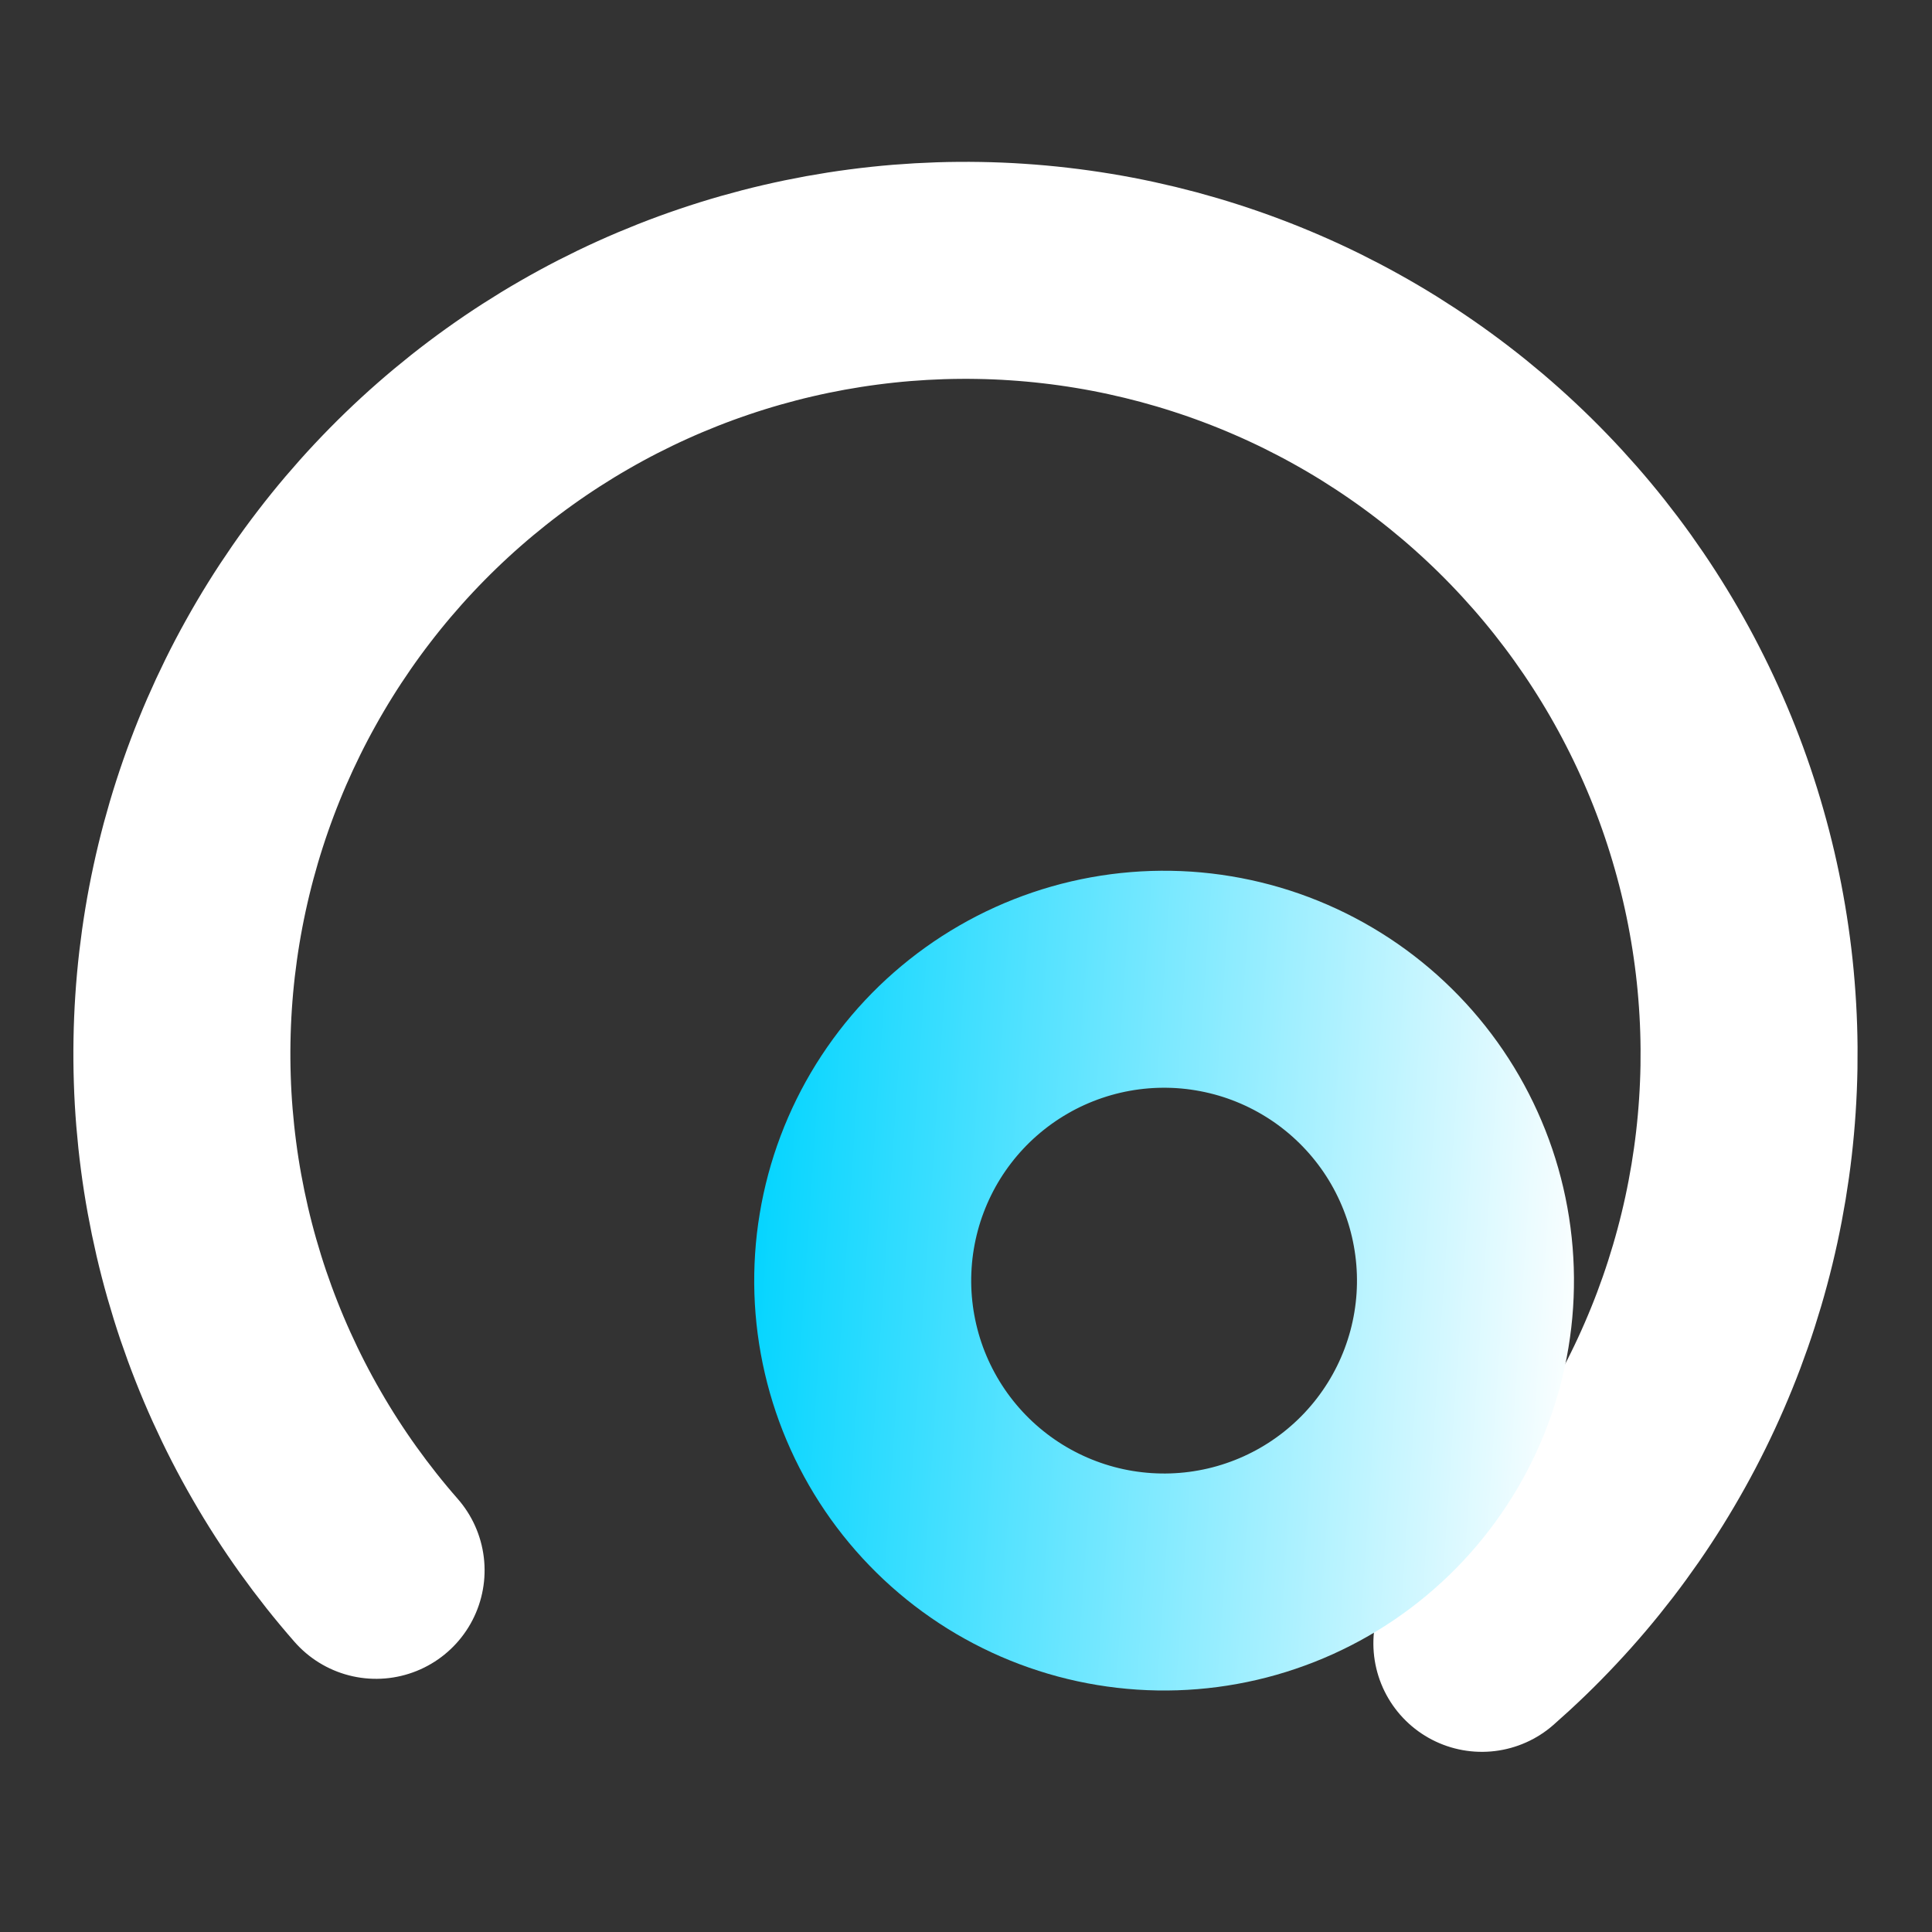 <svg xmlns="http://www.w3.org/2000/svg" xmlns:xlink="http://www.w3.org/1999/xlink" width="500" zoomAndPan="magnify" viewBox="0 0 375 375" height="500" preserveAspectRatio="xMidYMid meet" version="1.0"><rect x="0" y="0" width="375" height="375" fill="#333333" stroke="none"/><defs><clipPath id="a75ebf0388"><path d="M 517.598 226.371 L 165.512 534.688 L -142.805 182.598 L 209.281 -125.719 Z M 517.598 226.371 " clip-rule="nonzero"/></clipPath><clipPath id="868458b92e"><path d="M 517.598 226.371 L 165.512 534.688 L -142.805 182.598 L 209.281 -125.719 Z M 517.598 226.371 " clip-rule="nonzero"/></clipPath><clipPath id="1e3f50fffe"><path d="M 517.598 226.371 L 165.512 534.688 L -142.805 182.598 L 209.281 -125.719 Z M 517.598 226.371 " clip-rule="nonzero"/></clipPath><linearGradient x1="-0.397" gradientTransform="matrix(50, 0, -0, 50, 75, 50)" y1="-0.397" x2="1.397" gradientUnits="userSpaceOnUse" y2="1.397" id="095202a370"><stop stop-opacity="1" stop-color="rgb(100%, 100%, 100%)" offset="0"/><stop stop-opacity="1" stop-color="rgb(100%, 100%, 100%)" offset="0.125"/><stop stop-opacity="1" stop-color="rgb(100%, 100%, 100%)" offset="0.188"/><stop stop-opacity="1" stop-color="rgb(100%, 100%, 100%)" offset="0.219"/><stop stop-opacity="1" stop-color="rgb(99.527%, 99.919%, 100%)" offset="0.223"/><stop stop-opacity="1" stop-color="rgb(99.055%, 99.84%, 100%)" offset="0.227"/><stop stop-opacity="1" stop-color="rgb(98.354%, 99.721%, 100%)" offset="0.23"/><stop stop-opacity="1" stop-color="rgb(97.653%, 99.603%, 100%)" offset="0.234"/><stop stop-opacity="1" stop-color="rgb(96.953%, 99.484%, 100%)" offset="0.238"/><stop stop-opacity="1" stop-color="rgb(96.252%, 99.367%, 100%)" offset="0.242"/><stop stop-opacity="1" stop-color="rgb(95.551%, 99.249%, 100%)" offset="0.246"/><stop stop-opacity="1" stop-color="rgb(94.85%, 99.132%, 100%)" offset="0.25"/><stop stop-opacity="1" stop-color="rgb(94.15%, 99.013%, 100%)" offset="0.254"/><stop stop-opacity="1" stop-color="rgb(93.449%, 98.895%, 100%)" offset="0.258"/><stop stop-opacity="1" stop-color="rgb(92.747%, 98.776%, 100%)" offset="0.262"/><stop stop-opacity="1" stop-color="rgb(92.047%, 98.659%, 100%)" offset="0.266"/><stop stop-opacity="1" stop-color="rgb(91.347%, 98.54%, 100%)" offset="0.27"/><stop stop-opacity="1" stop-color="rgb(90.646%, 98.422%, 100%)" offset="0.273"/><stop stop-opacity="1" stop-color="rgb(89.944%, 98.303%, 100%)" offset="0.277"/><stop stop-opacity="1" stop-color="rgb(89.244%, 98.186%, 100%)" offset="0.281"/><stop stop-opacity="1" stop-color="rgb(88.544%, 98.067%, 100%)" offset="0.285"/><stop stop-opacity="1" stop-color="rgb(87.843%, 97.949%, 100%)" offset="0.289"/><stop stop-opacity="1" stop-color="rgb(87.141%, 97.83%, 100%)" offset="0.293"/><stop stop-opacity="1" stop-color="rgb(86.441%, 97.713%, 100%)" offset="0.297"/><stop stop-opacity="1" stop-color="rgb(85.739%, 97.595%, 100%)" offset="0.301"/><stop stop-opacity="1" stop-color="rgb(85.039%, 97.478%, 100%)" offset="0.305"/><stop stop-opacity="1" stop-color="rgb(84.338%, 97.359%, 100%)" offset="0.309"/><stop stop-opacity="1" stop-color="rgb(83.638%, 97.241%, 100%)" offset="0.312"/><stop stop-opacity="1" stop-color="rgb(82.936%, 97.122%, 100%)" offset="0.316"/><stop stop-opacity="1" stop-color="rgb(82.236%, 97.005%, 100%)" offset="0.32"/><stop stop-opacity="1" stop-color="rgb(81.535%, 96.886%, 100%)" offset="0.324"/><stop stop-opacity="1" stop-color="rgb(80.835%, 96.768%, 100%)" offset="0.328"/><stop stop-opacity="1" stop-color="rgb(80.133%, 96.649%, 100%)" offset="0.332"/><stop stop-opacity="1" stop-color="rgb(79.433%, 96.532%, 100%)" offset="0.336"/><stop stop-opacity="1" stop-color="rgb(78.732%, 96.413%, 100%)" offset="0.34"/><stop stop-opacity="1" stop-color="rgb(78.032%, 96.295%, 100%)" offset="0.344"/><stop stop-opacity="1" stop-color="rgb(77.33%, 96.176%, 100%)" offset="0.348"/><stop stop-opacity="1" stop-color="rgb(76.63%, 96.059%, 100%)" offset="0.352"/><stop stop-opacity="1" stop-color="rgb(75.929%, 95.94%, 100%)" offset="0.355"/><stop stop-opacity="1" stop-color="rgb(75.229%, 95.822%, 100%)" offset="0.359"/><stop stop-opacity="1" stop-color="rgb(74.527%, 95.705%, 100%)" offset="0.363"/><stop stop-opacity="1" stop-color="rgb(73.827%, 95.587%, 100%)" offset="0.367"/><stop stop-opacity="1" stop-color="rgb(73.125%, 95.468%, 100%)" offset="0.371"/><stop stop-opacity="1" stop-color="rgb(72.424%, 95.351%, 100%)" offset="0.375"/><stop stop-opacity="1" stop-color="rgb(71.724%, 95.232%, 100%)" offset="0.379"/><stop stop-opacity="1" stop-color="rgb(71.024%, 95.114%, 100%)" offset="0.383"/><stop stop-opacity="1" stop-color="rgb(70.322%, 94.995%, 100%)" offset="0.387"/><stop stop-opacity="1" stop-color="rgb(69.621%, 94.878%, 100%)" offset="0.391"/><stop stop-opacity="1" stop-color="rgb(68.921%, 94.759%, 100%)" offset="0.395"/><stop stop-opacity="1" stop-color="rgb(68.221%, 94.641%, 100%)" offset="0.398"/><stop stop-opacity="1" stop-color="rgb(67.519%, 94.522%, 100%)" offset="0.402"/><stop stop-opacity="1" stop-color="rgb(66.818%, 94.405%, 100%)" offset="0.406"/><stop stop-opacity="1" stop-color="rgb(66.118%, 94.286%, 100%)" offset="0.41"/><stop stop-opacity="1" stop-color="rgb(65.417%, 94.168%, 100%)" offset="0.414"/><stop stop-opacity="1" stop-color="rgb(64.716%, 94.051%, 100%)" offset="0.418"/><stop stop-opacity="1" stop-color="rgb(64.015%, 93.933%, 100%)" offset="0.422"/><stop stop-opacity="1" stop-color="rgb(63.315%, 93.814%, 100%)" offset="0.426"/><stop stop-opacity="1" stop-color="rgb(62.614%, 93.697%, 100%)" offset="0.43"/><stop stop-opacity="1" stop-color="rgb(61.913%, 93.578%, 100%)" offset="0.434"/><stop stop-opacity="1" stop-color="rgb(61.212%, 93.46%, 100%)" offset="0.438"/><stop stop-opacity="1" stop-color="rgb(60.51%, 93.341%, 100%)" offset="0.441"/><stop stop-opacity="1" stop-color="rgb(59.81%, 93.224%, 100%)" offset="0.445"/><stop stop-opacity="1" stop-color="rgb(59.109%, 93.105%, 100%)" offset="0.449"/><stop stop-opacity="1" stop-color="rgb(58.409%, 92.987%, 100%)" offset="0.453"/><stop stop-opacity="1" stop-color="rgb(57.707%, 92.868%, 100%)" offset="0.457"/><stop stop-opacity="1" stop-color="rgb(57.007%, 92.751%, 100%)" offset="0.461"/><stop stop-opacity="1" stop-color="rgb(56.306%, 92.632%, 100%)" offset="0.465"/><stop stop-opacity="1" stop-color="rgb(55.606%, 92.514%, 100%)" offset="0.469"/><stop stop-opacity="1" stop-color="rgb(54.904%, 92.395%, 100%)" offset="0.473"/><stop stop-opacity="1" stop-color="rgb(54.204%, 92.278%, 100%)" offset="0.477"/><stop stop-opacity="1" stop-color="rgb(53.503%, 92.16%, 100%)" offset="0.48"/><stop stop-opacity="1" stop-color="rgb(52.803%, 92.043%, 100%)" offset="0.484"/><stop stop-opacity="1" stop-color="rgb(52.101%, 91.924%, 100%)" offset="0.488"/><stop stop-opacity="1" stop-color="rgb(51.401%, 91.806%, 100%)" offset="0.492"/><stop stop-opacity="1" stop-color="rgb(50.7%, 91.687%, 100%)" offset="0.496"/><stop stop-opacity="1" stop-color="rgb(50%, 91.57%, 100%)" offset="0.5"/><stop stop-opacity="1" stop-color="rgb(49.298%, 91.451%, 100%)" offset="0.504"/><stop stop-opacity="1" stop-color="rgb(48.598%, 91.333%, 100%)" offset="0.508"/><stop stop-opacity="1" stop-color="rgb(47.896%, 91.214%, 100%)" offset="0.512"/><stop stop-opacity="1" stop-color="rgb(47.195%, 91.096%, 100%)" offset="0.516"/><stop stop-opacity="1" stop-color="rgb(46.495%, 90.977%, 100%)" offset="0.52"/><stop stop-opacity="1" stop-color="rgb(45.795%, 90.86%, 100%)" offset="0.523"/><stop stop-opacity="1" stop-color="rgb(45.093%, 90.741%, 100%)" offset="0.527"/><stop stop-opacity="1" stop-color="rgb(44.392%, 90.623%, 100%)" offset="0.531"/><stop stop-opacity="1" stop-color="rgb(43.692%, 90.504%, 100%)" offset="0.535"/><stop stop-opacity="1" stop-color="rgb(42.992%, 90.387%, 100%)" offset="0.539"/><stop stop-opacity="1" stop-color="rgb(42.29%, 90.269%, 100%)" offset="0.543"/><stop stop-opacity="1" stop-color="rgb(41.589%, 90.152%, 100%)" offset="0.547"/><stop stop-opacity="1" stop-color="rgb(40.889%, 90.033%, 100%)" offset="0.551"/><stop stop-opacity="1" stop-color="rgb(40.189%, 89.915%, 100%)" offset="0.555"/><stop stop-opacity="1" stop-color="rgb(39.487%, 89.796%, 100%)" offset="0.559"/><stop stop-opacity="1" stop-color="rgb(38.786%, 89.679%, 100%)" offset="0.562"/><stop stop-opacity="1" stop-color="rgb(38.086%, 89.56%, 100%)" offset="0.566"/><stop stop-opacity="1" stop-color="rgb(37.386%, 89.442%, 100%)" offset="0.57"/><stop stop-opacity="1" stop-color="rgb(36.684%, 89.323%, 100%)" offset="0.574"/><stop stop-opacity="1" stop-color="rgb(35.983%, 89.206%, 100%)" offset="0.578"/><stop stop-opacity="1" stop-color="rgb(35.281%, 89.087%, 100%)" offset="0.582"/><stop stop-opacity="1" stop-color="rgb(34.581%, 88.969%, 100%)" offset="0.586"/><stop stop-opacity="1" stop-color="rgb(33.881%, 88.85%, 100%)" offset="0.59"/><stop stop-opacity="1" stop-color="rgb(33.18%, 88.733%, 100%)" offset="0.594"/><stop stop-opacity="1" stop-color="rgb(32.478%, 88.615%, 100%)" offset="0.598"/><stop stop-opacity="1" stop-color="rgb(31.778%, 88.498%, 100%)" offset="0.602"/><stop stop-opacity="1" stop-color="rgb(31.078%, 88.379%, 100%)" offset="0.605"/><stop stop-opacity="1" stop-color="rgb(30.377%, 88.261%, 100%)" offset="0.609"/><stop stop-opacity="1" stop-color="rgb(29.675%, 88.142%, 100%)" offset="0.613"/><stop stop-opacity="1" stop-color="rgb(28.975%, 88.025%, 100%)" offset="0.617"/><stop stop-opacity="1" stop-color="rgb(28.275%, 87.906%, 100%)" offset="0.621"/><stop stop-opacity="1" stop-color="rgb(27.574%, 87.788%, 100%)" offset="0.625"/><stop stop-opacity="1" stop-color="rgb(26.872%, 87.669%, 100%)" offset="0.629"/><stop stop-opacity="1" stop-color="rgb(26.172%, 87.552%, 100%)" offset="0.633"/><stop stop-opacity="1" stop-color="rgb(25.471%, 87.433%, 100%)" offset="0.637"/><stop stop-opacity="1" stop-color="rgb(24.771%, 87.315%, 100%)" offset="0.641"/><stop stop-opacity="1" stop-color="rgb(24.069%, 87.196%, 100%)" offset="0.645"/><stop stop-opacity="1" stop-color="rgb(23.369%, 87.079%, 100%)" offset="0.648"/><stop stop-opacity="1" stop-color="rgb(22.667%, 86.96%, 100%)" offset="0.652"/><stop stop-opacity="1" stop-color="rgb(21.967%, 86.842%, 100%)" offset="0.656"/><stop stop-opacity="1" stop-color="rgb(21.266%, 86.725%, 100%)" offset="0.66"/><stop stop-opacity="1" stop-color="rgb(20.566%, 86.607%, 100%)" offset="0.664"/><stop stop-opacity="1" stop-color="rgb(19.864%, 86.488%, 100%)" offset="0.668"/><stop stop-opacity="1" stop-color="rgb(19.164%, 86.371%, 100%)" offset="0.672"/><stop stop-opacity="1" stop-color="rgb(18.463%, 86.252%, 100%)" offset="0.676"/><stop stop-opacity="1" stop-color="rgb(17.763%, 86.134%, 100%)" offset="0.68"/><stop stop-opacity="1" stop-color="rgb(17.061%, 86.015%, 100%)" offset="0.684"/><stop stop-opacity="1" stop-color="rgb(16.36%, 85.898%, 100%)" offset="0.688"/><stop stop-opacity="1" stop-color="rgb(15.66%, 85.779%, 100%)" offset="0.691"/><stop stop-opacity="1" stop-color="rgb(14.96%, 85.661%, 100%)" offset="0.695"/><stop stop-opacity="1" stop-color="rgb(14.258%, 85.542%, 100%)" offset="0.699"/><stop stop-opacity="1" stop-color="rgb(13.557%, 85.425%, 100%)" offset="0.703"/><stop stop-opacity="1" stop-color="rgb(12.857%, 85.306%, 100%)" offset="0.707"/><stop stop-opacity="1" stop-color="rgb(12.157%, 85.188%, 100%)" offset="0.711"/><stop stop-opacity="1" stop-color="rgb(11.455%, 85.069%, 100%)" offset="0.715"/><stop stop-opacity="1" stop-color="rgb(10.754%, 84.952%, 100%)" offset="0.719"/><stop stop-opacity="1" stop-color="rgb(10.052%, 84.834%, 100%)" offset="0.723"/><stop stop-opacity="1" stop-color="rgb(9.352%, 84.717%, 100%)" offset="0.727"/><stop stop-opacity="1" stop-color="rgb(8.652%, 84.598%, 100%)" offset="0.73"/><stop stop-opacity="1" stop-color="rgb(7.951%, 84.48%, 100%)" offset="0.734"/><stop stop-opacity="1" stop-color="rgb(7.249%, 84.361%, 100%)" offset="0.738"/><stop stop-opacity="1" stop-color="rgb(6.549%, 84.244%, 100%)" offset="0.742"/><stop stop-opacity="1" stop-color="rgb(5.849%, 84.125%, 100%)" offset="0.746"/><stop stop-opacity="1" stop-color="rgb(5.148%, 84.007%, 100%)" offset="0.75"/><stop stop-opacity="1" stop-color="rgb(4.446%, 83.888%, 100%)" offset="0.754"/><stop stop-opacity="1" stop-color="rgb(3.746%, 83.771%, 100%)" offset="0.758"/><stop stop-opacity="1" stop-color="rgb(3.046%, 83.652%, 100%)" offset="0.762"/><stop stop-opacity="1" stop-color="rgb(2.345%, 83.534%, 100%)" offset="0.766"/><stop stop-opacity="1" stop-color="rgb(1.643%, 83.415%, 100%)" offset="0.77"/><stop stop-opacity="1" stop-color="rgb(0.943%, 83.298%, 100%)" offset="0.773"/><stop stop-opacity="1" stop-color="rgb(0.471%, 83.218%, 100%)" offset="0.777"/><stop stop-opacity="1" stop-color="rgb(0%, 83.139%, 100%)" offset="0.781"/><stop stop-opacity="1" stop-color="rgb(0%, 83.139%, 100%)" offset="0.812"/><stop stop-opacity="1" stop-color="rgb(0%, 83.139%, 100%)" offset="0.875"/><stop stop-opacity="1" stop-color="rgb(0%, 83.139%, 100%)" offset="1"/></linearGradient></defs><g clip-path="url(#a75ebf0388)"><g clip-path="url(#868458b92e)"><g clip-path="url(#1e3f50fffe)"><path stroke-linecap="round" transform="matrix(-1.76, 1.542, -1.542, -1.76, 517.599, 226.369)" fill="none" stroke-linejoin="miter" d="M 165 100 C 165 101.065 164.974 102.127 164.922 103.189 C 164.869 104.252 164.79 105.312 164.687 106.371 C 164.583 107.43 164.453 108.485 164.297 109.538 C 164.141 110.59 163.958 111.637 163.75 112.68 C 163.544 113.724 163.31 114.762 163.052 115.794 C 162.794 116.826 162.509 117.851 162.201 118.868 C 161.892 119.886 161.559 120.897 161.2 121.897 C 160.842 122.899 160.459 123.891 160.053 124.875 C 159.645 125.858 159.213 126.829 158.759 127.791 C 158.304 128.754 157.827 129.702 157.325 130.641 C 156.823 131.579 156.298 132.504 155.752 133.417 C 155.206 134.33 154.637 135.228 154.045 136.112 C 153.454 136.997 152.842 137.865 152.209 138.72 C 151.575 139.576 150.921 140.414 150.245 141.236 C 149.571 142.057 148.877 142.862 148.161 143.652 C 147.447 144.439 146.715 145.21 145.962 145.962 C 145.21 146.715 144.44 147.447 143.652 148.162 C 142.863 148.875 142.058 149.57 141.235 150.246 C 140.413 150.921 139.575 151.574 138.72 152.208 C 137.865 152.842 136.996 153.454 136.113 154.045 C 135.227 154.636 134.329 155.206 133.417 155.752 C 132.504 156.299 131.579 156.823 130.641 157.324 C 129.702 157.826 128.753 158.304 127.791 158.76 C 126.829 159.214 125.857 159.645 124.875 160.052 C 123.892 160.46 122.899 160.842 121.898 161.199 C 120.896 161.558 119.886 161.892 118.868 162.201 C 117.85 162.51 116.825 162.793 115.793 163.052 C 114.761 163.311 113.725 163.544 112.681 163.75 C 111.637 163.959 110.589 164.14 109.537 164.297 C 108.485 164.452 107.429 164.583 106.371 164.687 C 105.312 164.791 104.252 164.87 103.189 164.922 C 102.126 164.974 101.064 165.001 99.999 165 C 98.937 165 97.873 164.973 96.811 164.922 C 95.749 164.87 94.688 164.791 93.628 164.687 C 92.57 164.583 91.514 164.453 90.462 164.297 C 89.411 164.14 88.363 163.959 87.319 163.75 C 86.276 163.543 85.238 163.311 84.206 163.053 C 83.175 162.793 82.15 162.51 81.131 162.201 C 80.114 161.893 79.104 161.558 78.102 161.2 C 77.1 160.842 76.108 160.459 75.125 160.051 C 74.143 159.646 73.171 159.214 72.209 158.76 C 71.248 158.304 70.297 157.827 69.359 157.325 C 68.422 156.824 67.496 156.299 66.583 155.753 C 65.672 155.205 64.772 154.637 63.888 154.045 C 63.004 153.455 62.134 152.842 61.279 152.209 C 60.426 151.575 59.587 150.92 58.764 150.246 C 57.942 149.571 57.137 148.876 56.349 148.162 C 55.561 147.448 54.79 146.715 54.038 145.961 C 53.286 145.209 52.552 144.44 51.839 143.651 C 51.124 142.863 50.429 142.057 49.754 141.235 C 49.079 140.414 48.425 139.575 47.791 138.72 C 47.159 137.866 46.545 136.996 45.954 136.113 C 45.364 135.228 44.795 134.33 44.248 133.416 C 43.701 132.505 43.176 131.579 42.675 130.641 C 42.174 129.703 41.695 128.753 41.241 127.792 C 40.785 126.829 40.354 125.857 39.947 124.875 C 39.541 123.892 39.158 122.9 38.8 121.898 C 38.441 120.896 38.107 119.886 37.798 118.868 C 37.491 117.851 37.206 116.825 36.949 115.794 C 36.69 114.762 36.456 113.724 36.249 112.681 C 36.041 111.638 35.859 110.589 35.703 109.538 C 35.547 108.485 35.417 107.43 35.313 106.371 C 35.208 105.312 35.131 104.253 35.079 103.189 C 35.027 102.127 35.001 101.064 35 100 C 35 98.937 35.026 97.873 35.078 96.811 C 35.131 95.748 35.209 94.687 35.313 93.628 C 35.418 92.571 35.548 91.515 35.704 90.463 C 35.86 89.41 36.041 88.362 36.249 87.319 C 36.457 86.276 36.688 85.238 36.949 84.206 C 37.207 83.174 37.489 82.15 37.799 81.132 C 38.108 80.113 38.441 79.104 38.799 78.102 C 39.157 77.1 39.54 76.108 39.948 75.125 C 40.355 74.144 40.786 73.17 41.242 72.209 C 41.695 71.248 42.174 70.298 42.675 69.359 C 43.177 68.42 43.7 67.496 44.248 66.584 C 44.794 65.671 45.364 64.773 45.955 63.888 C 46.545 63.003 47.157 62.134 47.792 61.28 C 48.425 60.426 49.079 59.587 49.754 58.765 C 50.428 57.942 51.124 57.138 51.837 56.349 C 52.553 55.56 53.286 54.791 54.038 54.038 C 54.79 53.286 55.56 52.553 56.348 51.838 C 57.136 51.124 57.942 50.429 58.764 49.754 C 59.587 49.08 60.425 48.425 61.279 47.791 C 62.134 47.157 63.003 46.545 63.888 45.955 C 64.773 45.363 65.672 44.794 66.583 44.248 C 67.496 43.7 68.421 43.177 69.358 42.675 C 70.297 42.173 71.248 41.696 72.209 41.242 C 73.171 40.786 74.143 40.355 75.126 39.948 C 76.108 39.541 77.1 39.158 78.102 38.8 C 79.103 38.441 80.114 38.108 81.131 37.798 C 82.149 37.489 83.174 37.206 84.206 36.947 C 85.237 36.69 86.276 36.456 87.318 36.249 C 88.362 36.042 89.41 35.859 90.463 35.703 C 91.514 35.547 92.57 35.418 93.629 35.314 C 94.688 35.209 95.749 35.13 96.811 35.078 C 97.872 35.026 98.937 35 100 34.999 " stroke="#ffffff" stroke-width="18" stroke-opacity="1" stroke-miterlimit="4"/><path stroke-linecap="round" transform="matrix(-1.76, 1.542, -1.542, -1.76, 517.599, 226.369)" fill="none" stroke-linejoin="miter" d="M 100 100 C 100.818 100 101.636 99.961 102.45 99.88 C 103.266 99.8 104.074 99.68 104.877 99.52 C 105.681 99.36 106.474 99.161 107.257 98.924 C 108.04 98.686 108.811 98.411 109.567 98.097 C 110.323 97.783 111.062 97.434 111.784 97.048 C 112.507 96.663 113.208 96.242 113.889 95.787 C 114.57 95.331 115.226 94.845 115.859 94.325 C 116.493 93.807 117.099 93.257 117.677 92.678 C 118.257 92.098 118.806 91.492 119.326 90.86 C 119.845 90.227 120.331 89.57 120.787 88.888 C 121.242 88.209 121.661 87.506 122.048 86.784 C 122.433 86.063 122.784 85.323 123.097 84.567 C 123.411 83.811 123.686 83.04 123.923 82.258 C 124.161 81.474 124.359 80.68 124.519 79.877 C 124.679 79.074 124.799 78.265 124.88 77.451 C 124.96 76.635 125 75.818 125 75 C 125 74.181 124.959 73.364 124.88 72.549 C 124.799 71.735 124.679 70.927 124.52 70.123 C 124.36 69.32 124.161 68.527 123.924 67.743 C 123.687 66.96 123.41 66.189 123.097 65.434 C 122.784 64.676 122.435 63.937 122.048 63.215 C 121.662 62.493 121.242 61.792 120.787 61.11 C 120.332 60.43 119.845 59.772 119.326 59.141 C 118.806 58.508 118.256 57.902 117.678 57.323 C 117.098 56.744 116.493 56.193 115.86 55.675 C 115.227 55.156 114.571 54.668 113.889 54.213 C 113.208 53.759 112.507 53.338 111.785 52.952 C 111.062 52.565 110.323 52.216 109.567 51.904 C 108.81 51.59 108.04 51.314 107.256 51.076 C 106.474 50.84 105.681 50.64 104.878 50.48 C 104.075 50.321 103.266 50.2 102.45 50.121 C 101.636 50.04 100.819 49.999 99.999 50.001 C 99.181 50 98.365 50.04 97.549 50.12 C 96.735 50.202 95.925 50.32 95.123 50.481 C 94.32 50.641 93.527 50.839 92.742 51.077 C 91.959 51.314 91.19 51.59 90.432 51.903 C 89.676 52.217 88.937 52.566 88.215 52.952 C 87.493 53.339 86.792 53.759 86.11 54.213 C 85.43 54.668 84.773 55.155 84.14 55.675 C 83.507 56.195 82.901 56.742 82.322 57.322 C 81.744 57.901 81.194 58.507 80.675 59.14 C 80.155 59.774 79.668 60.43 79.214 61.111 C 78.758 61.793 78.338 62.494 77.952 63.215 C 77.566 63.937 77.216 64.676 76.902 65.433 C 76.59 66.189 76.314 66.959 76.077 67.743 C 75.839 68.527 75.64 69.32 75.48 70.123 C 75.32 70.926 75.2 71.735 75.12 72.551 C 75.041 73.364 75 74.18 75 74.999 C 75.001 75.819 75.04 76.636 75.121 77.45 C 75.2 78.265 75.321 79.074 75.481 79.878 C 75.64 80.681 75.838 81.474 76.077 82.257 C 76.315 83.04 76.59 83.811 76.903 84.567 C 77.216 85.323 77.567 86.063 77.952 86.786 C 78.338 87.508 78.758 88.209 79.214 88.89 C 79.668 89.569 80.156 90.227 80.675 90.859 C 81.194 91.493 81.743 92.098 82.322 92.679 C 82.901 93.256 83.508 93.805 84.139 94.325 C 84.772 94.844 85.431 95.332 86.11 95.787 C 86.791 96.241 87.492 96.662 88.214 97.048 C 88.937 97.435 89.677 97.783 90.433 98.097 C 91.189 98.41 91.959 98.686 92.743 98.924 C 93.526 99.162 94.32 99.36 95.124 99.519 C 95.927 99.679 96.736 99.799 97.549 99.879 C 98.364 99.959 99.181 99.999 100 100 Z M 100 100 " stroke="url(#095202a370)" stroke-width="18" stroke-miterlimit="4"/></g></g></g></svg>